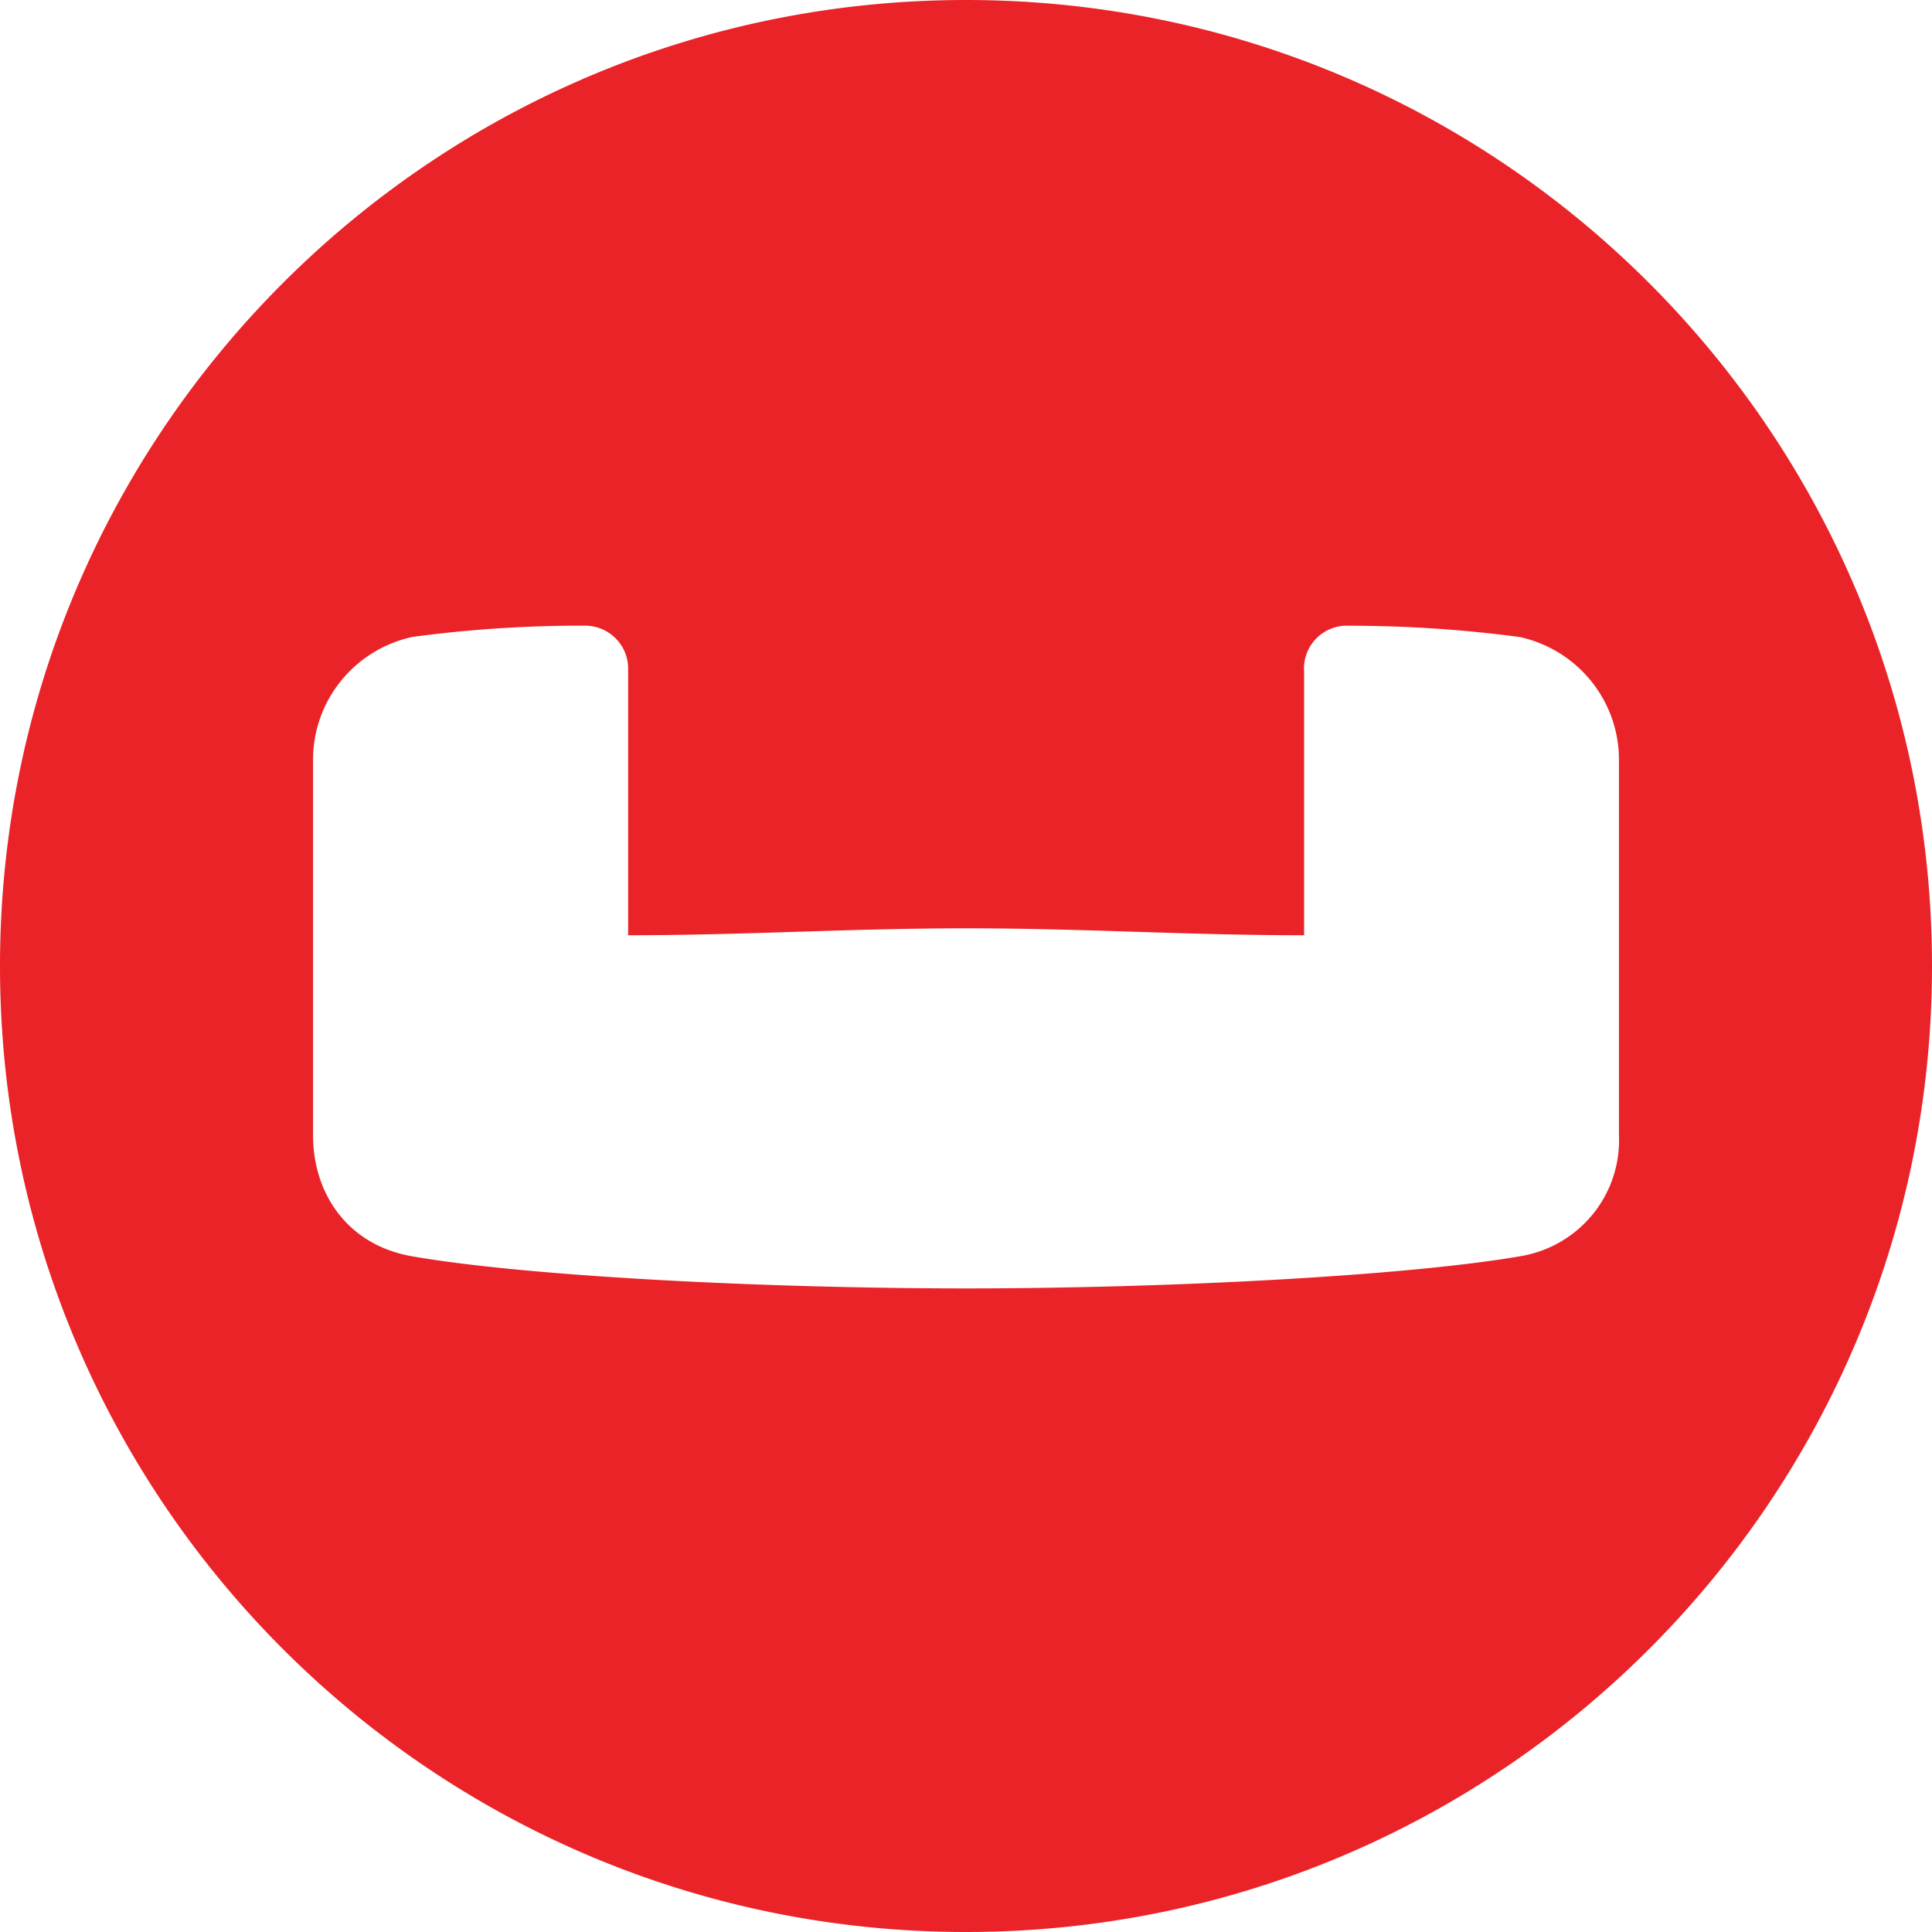 <svg role="img" viewBox="0 0 24 24" xmlns="http://www.w3.org/2000/svg"><style>path { fill: #EA2328; }</style><title>Couchbase</title><path d="M20.111 14.104a1.467 1.458.0 01-1.235 1.503c-1.422.244-4.385.398-6.875.398s-5.454-.15-6.877-.398c-.814-.14-1.235-.787-1.235-1.503V9.417a1.57 1.56.0 011.235-1.505 15.72 15.619.0 012.156-.14.537.533.0 01.523.543v3.303c1.463.0 2.727-.086 4.201-.086s2.727.086 4.196.086V8.342a.535.532.0 01.494-.569h.027a15.995 15.891.0 012.156.14 1.57 1.56.0 011.234 1.504zM12.001.0C5.373.0.0 5.374.0 12c0 6.628 5.373 12 12 12 6.628.0 12-5.372 12-12 0-6.626-5.373-12-12-12z"/></svg>